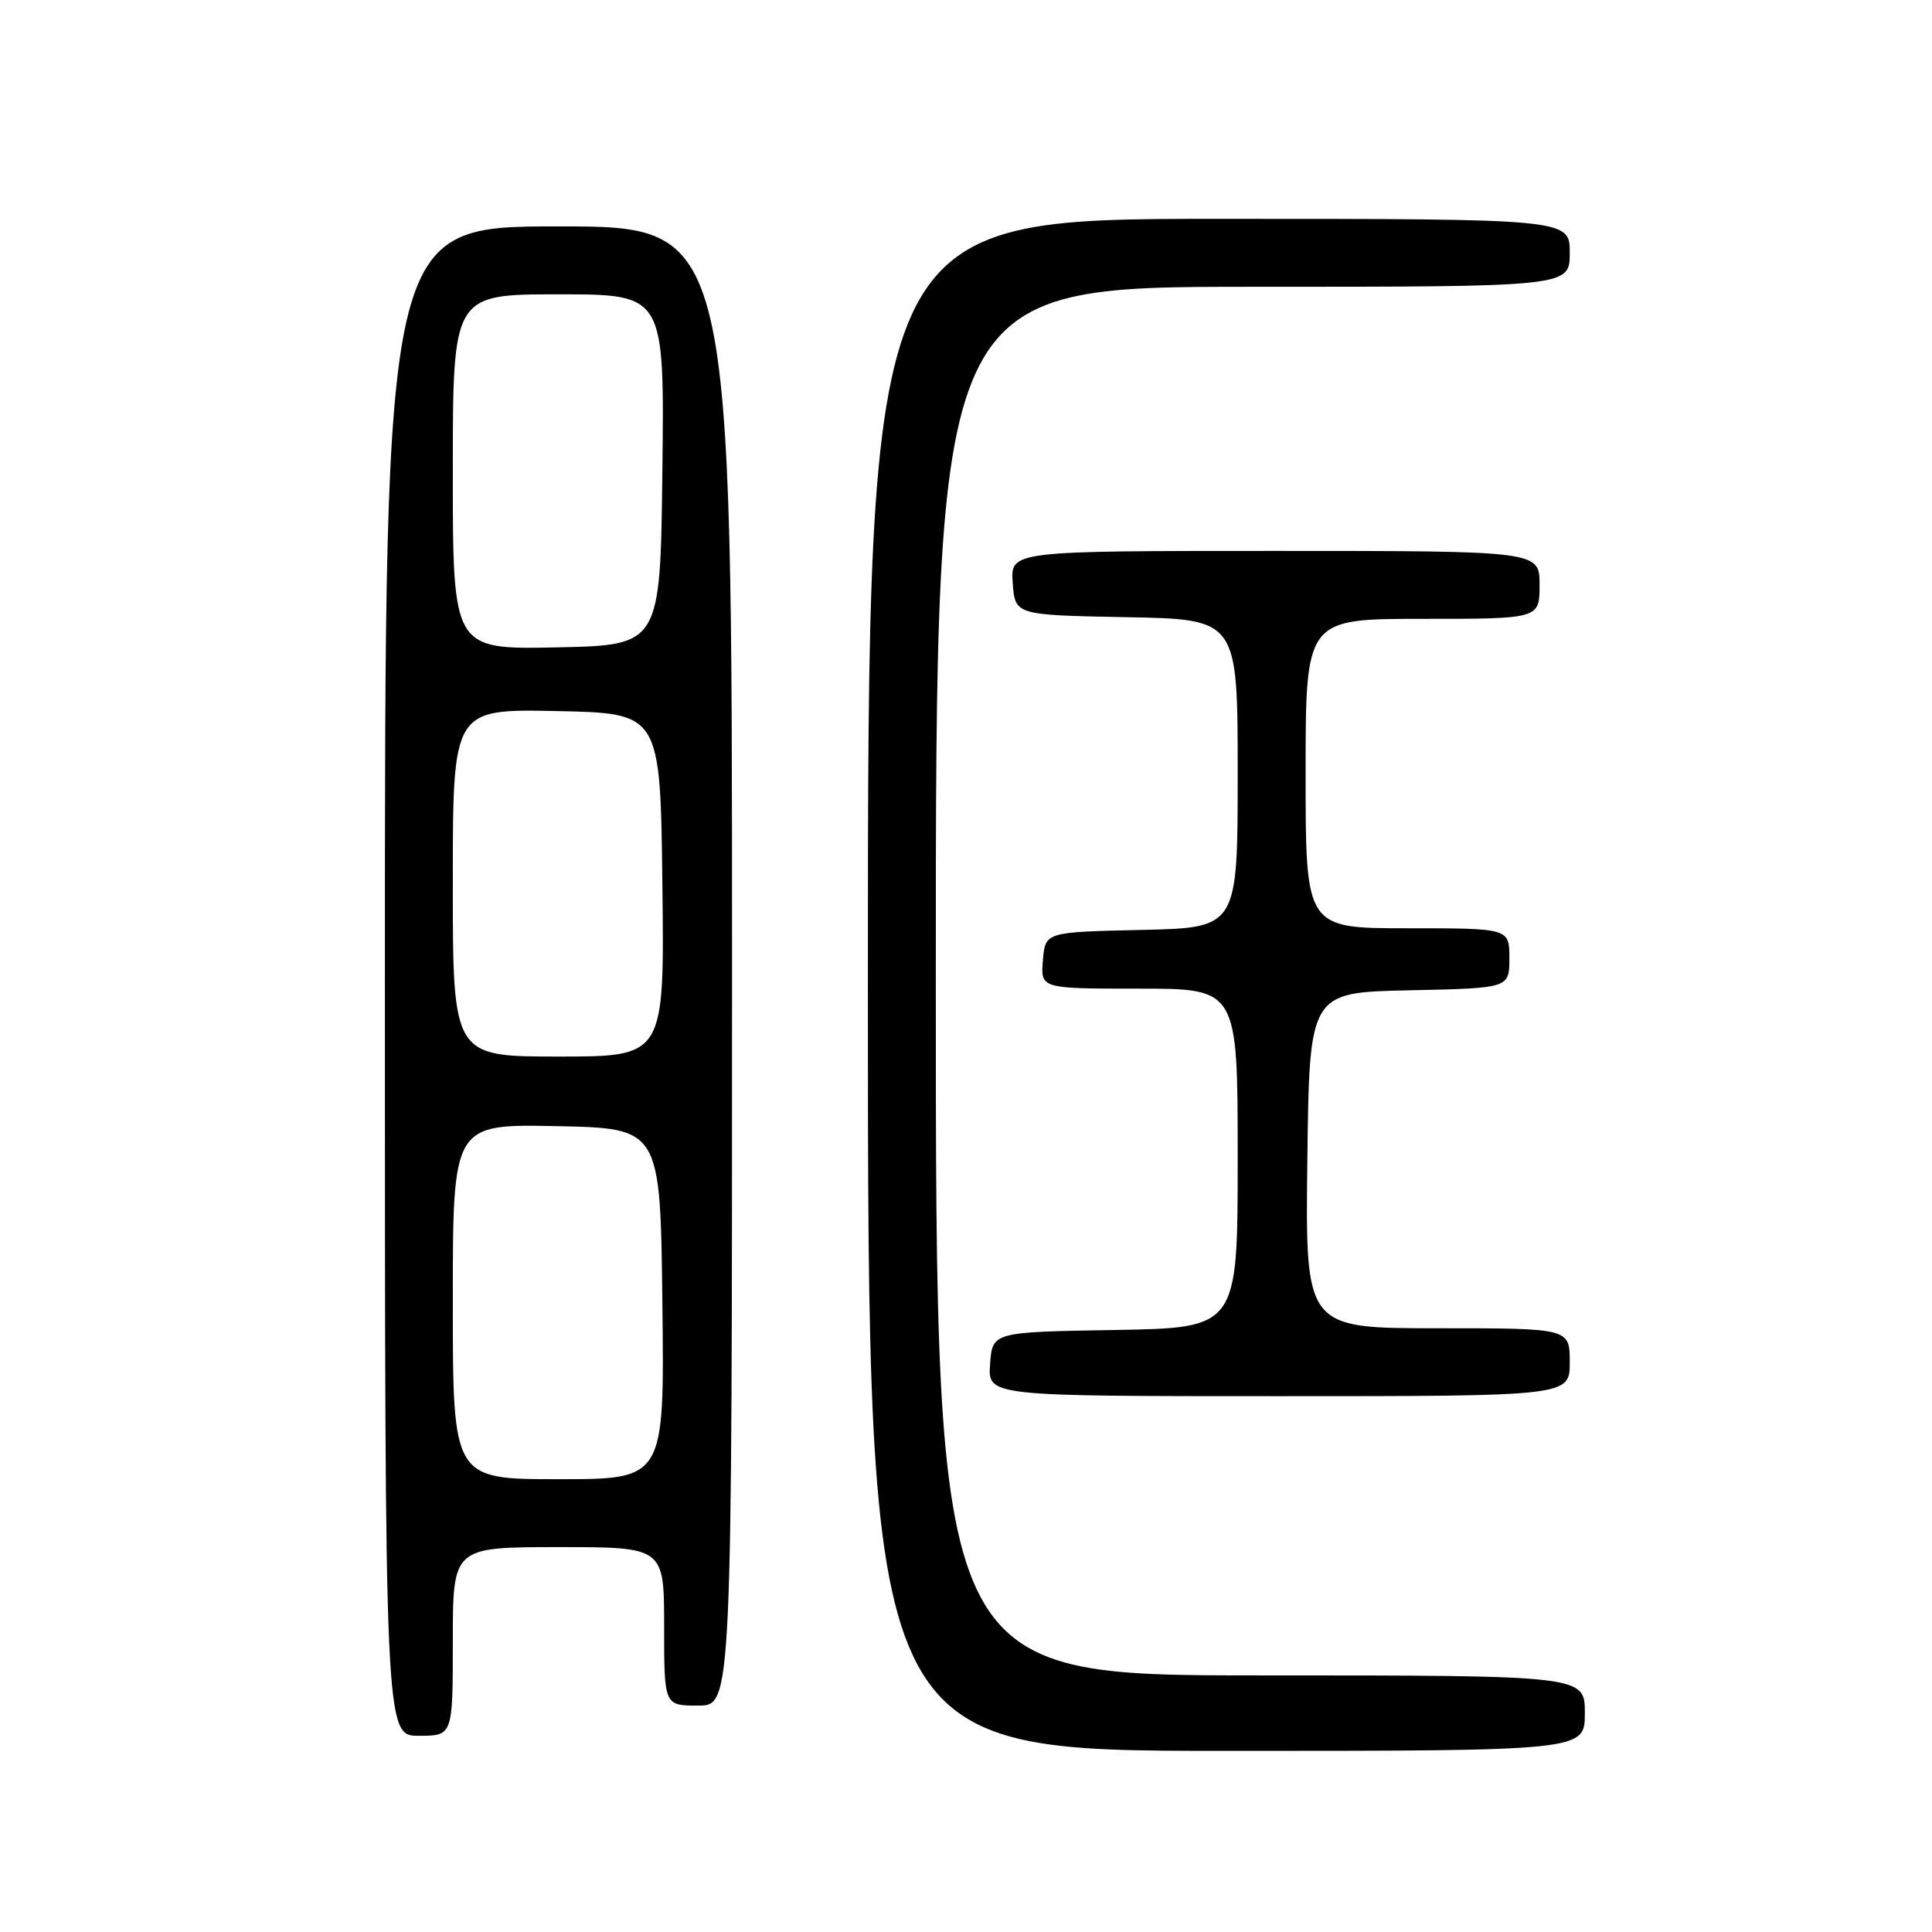 <?xml version="1.0" encoding="UTF-8" standalone="no"?>
<!DOCTYPE svg PUBLIC "-//W3C//DTD SVG 1.1//EN" "http://www.w3.org/Graphics/SVG/1.1/DTD/svg11.dtd" >
<svg xmlns="http://www.w3.org/2000/svg" xmlns:xlink="http://www.w3.org/1999/xlink" version="1.1" viewBox="0 0 256 256">
 <g >
 <path fill="currentColor"
d=" M 210.00 227.00 C 210.00 222.00 210.00 222.00 167.00 222.00 C 124.00 222.00 124.00 222.00 124.00 130.00 C 124.00 38.00 124.00 38.00 166.00 38.00 C 208.00 38.00 208.00 38.00 208.00 33.50 C 208.00 29.00 208.00 29.00 161.50 29.00 C 115.00 29.00 115.00 29.00 115.00 130.50 C 115.00 232.00 115.00 232.00 162.50 232.00 C 210.00 232.00 210.00 232.00 210.00 227.00 Z  M 60.00 217.50 C 60.00 205.00 60.00 205.00 74.00 205.00 C 88.00 205.00 88.00 205.00 88.00 215.50 C 88.00 226.00 88.00 226.00 92.50 226.00 C 97.00 226.00 97.00 226.00 97.00 128.00 C 97.00 30.00 97.00 30.00 74.00 30.00 C 51.00 30.00 51.00 30.00 51.00 130.00 C 51.00 230.00 51.00 230.00 55.50 230.00 C 60.00 230.00 60.00 230.00 60.00 217.50 Z  M 208.00 180.50 C 208.00 176.00 208.00 176.00 190.48 176.00 C 172.96 176.00 172.96 176.00 173.23 153.75 C 173.50 131.50 173.50 131.50 186.75 131.22 C 200.00 130.94 200.00 130.94 200.00 126.97 C 200.00 123.00 200.00 123.00 186.50 123.00 C 173.00 123.00 173.00 123.00 173.00 102.50 C 173.00 82.00 173.00 82.00 188.50 82.00 C 204.00 82.00 204.00 82.00 204.00 77.50 C 204.00 73.00 204.00 73.00 168.94 73.00 C 133.89 73.00 133.89 73.00 134.19 77.25 C 134.50 81.50 134.50 81.50 149.25 81.78 C 164.00 82.05 164.00 82.05 164.00 102.50 C 164.00 122.94 164.00 122.94 151.25 123.22 C 138.50 123.50 138.50 123.50 138.19 127.25 C 137.88 131.00 137.88 131.00 150.94 131.00 C 164.00 131.00 164.00 131.00 164.00 153.48 C 164.00 175.95 164.00 175.95 147.75 176.23 C 131.50 176.50 131.50 176.50 131.19 180.75 C 130.89 185.00 130.89 185.00 169.44 185.00 C 208.00 185.00 208.00 185.00 208.00 180.50 Z  M 60.00 172.47 C 60.00 148.94 60.00 148.94 73.75 149.22 C 87.50 149.50 87.50 149.50 87.77 172.75 C 88.04 196.00 88.04 196.00 74.02 196.00 C 60.00 196.00 60.00 196.00 60.00 172.47 Z  M 60.00 116.97 C 60.00 93.94 60.00 93.94 73.75 94.22 C 87.50 94.50 87.50 94.50 87.77 117.25 C 88.04 140.00 88.04 140.00 74.02 140.00 C 60.00 140.00 60.00 140.00 60.00 116.97 Z  M 60.00 62.53 C 60.00 39.00 60.00 39.00 74.02 39.00 C 88.04 39.00 88.04 39.00 87.77 62.25 C 87.50 85.50 87.50 85.50 73.75 85.78 C 60.00 86.06 60.00 86.06 60.00 62.53 Z "/>
</g>
</svg>